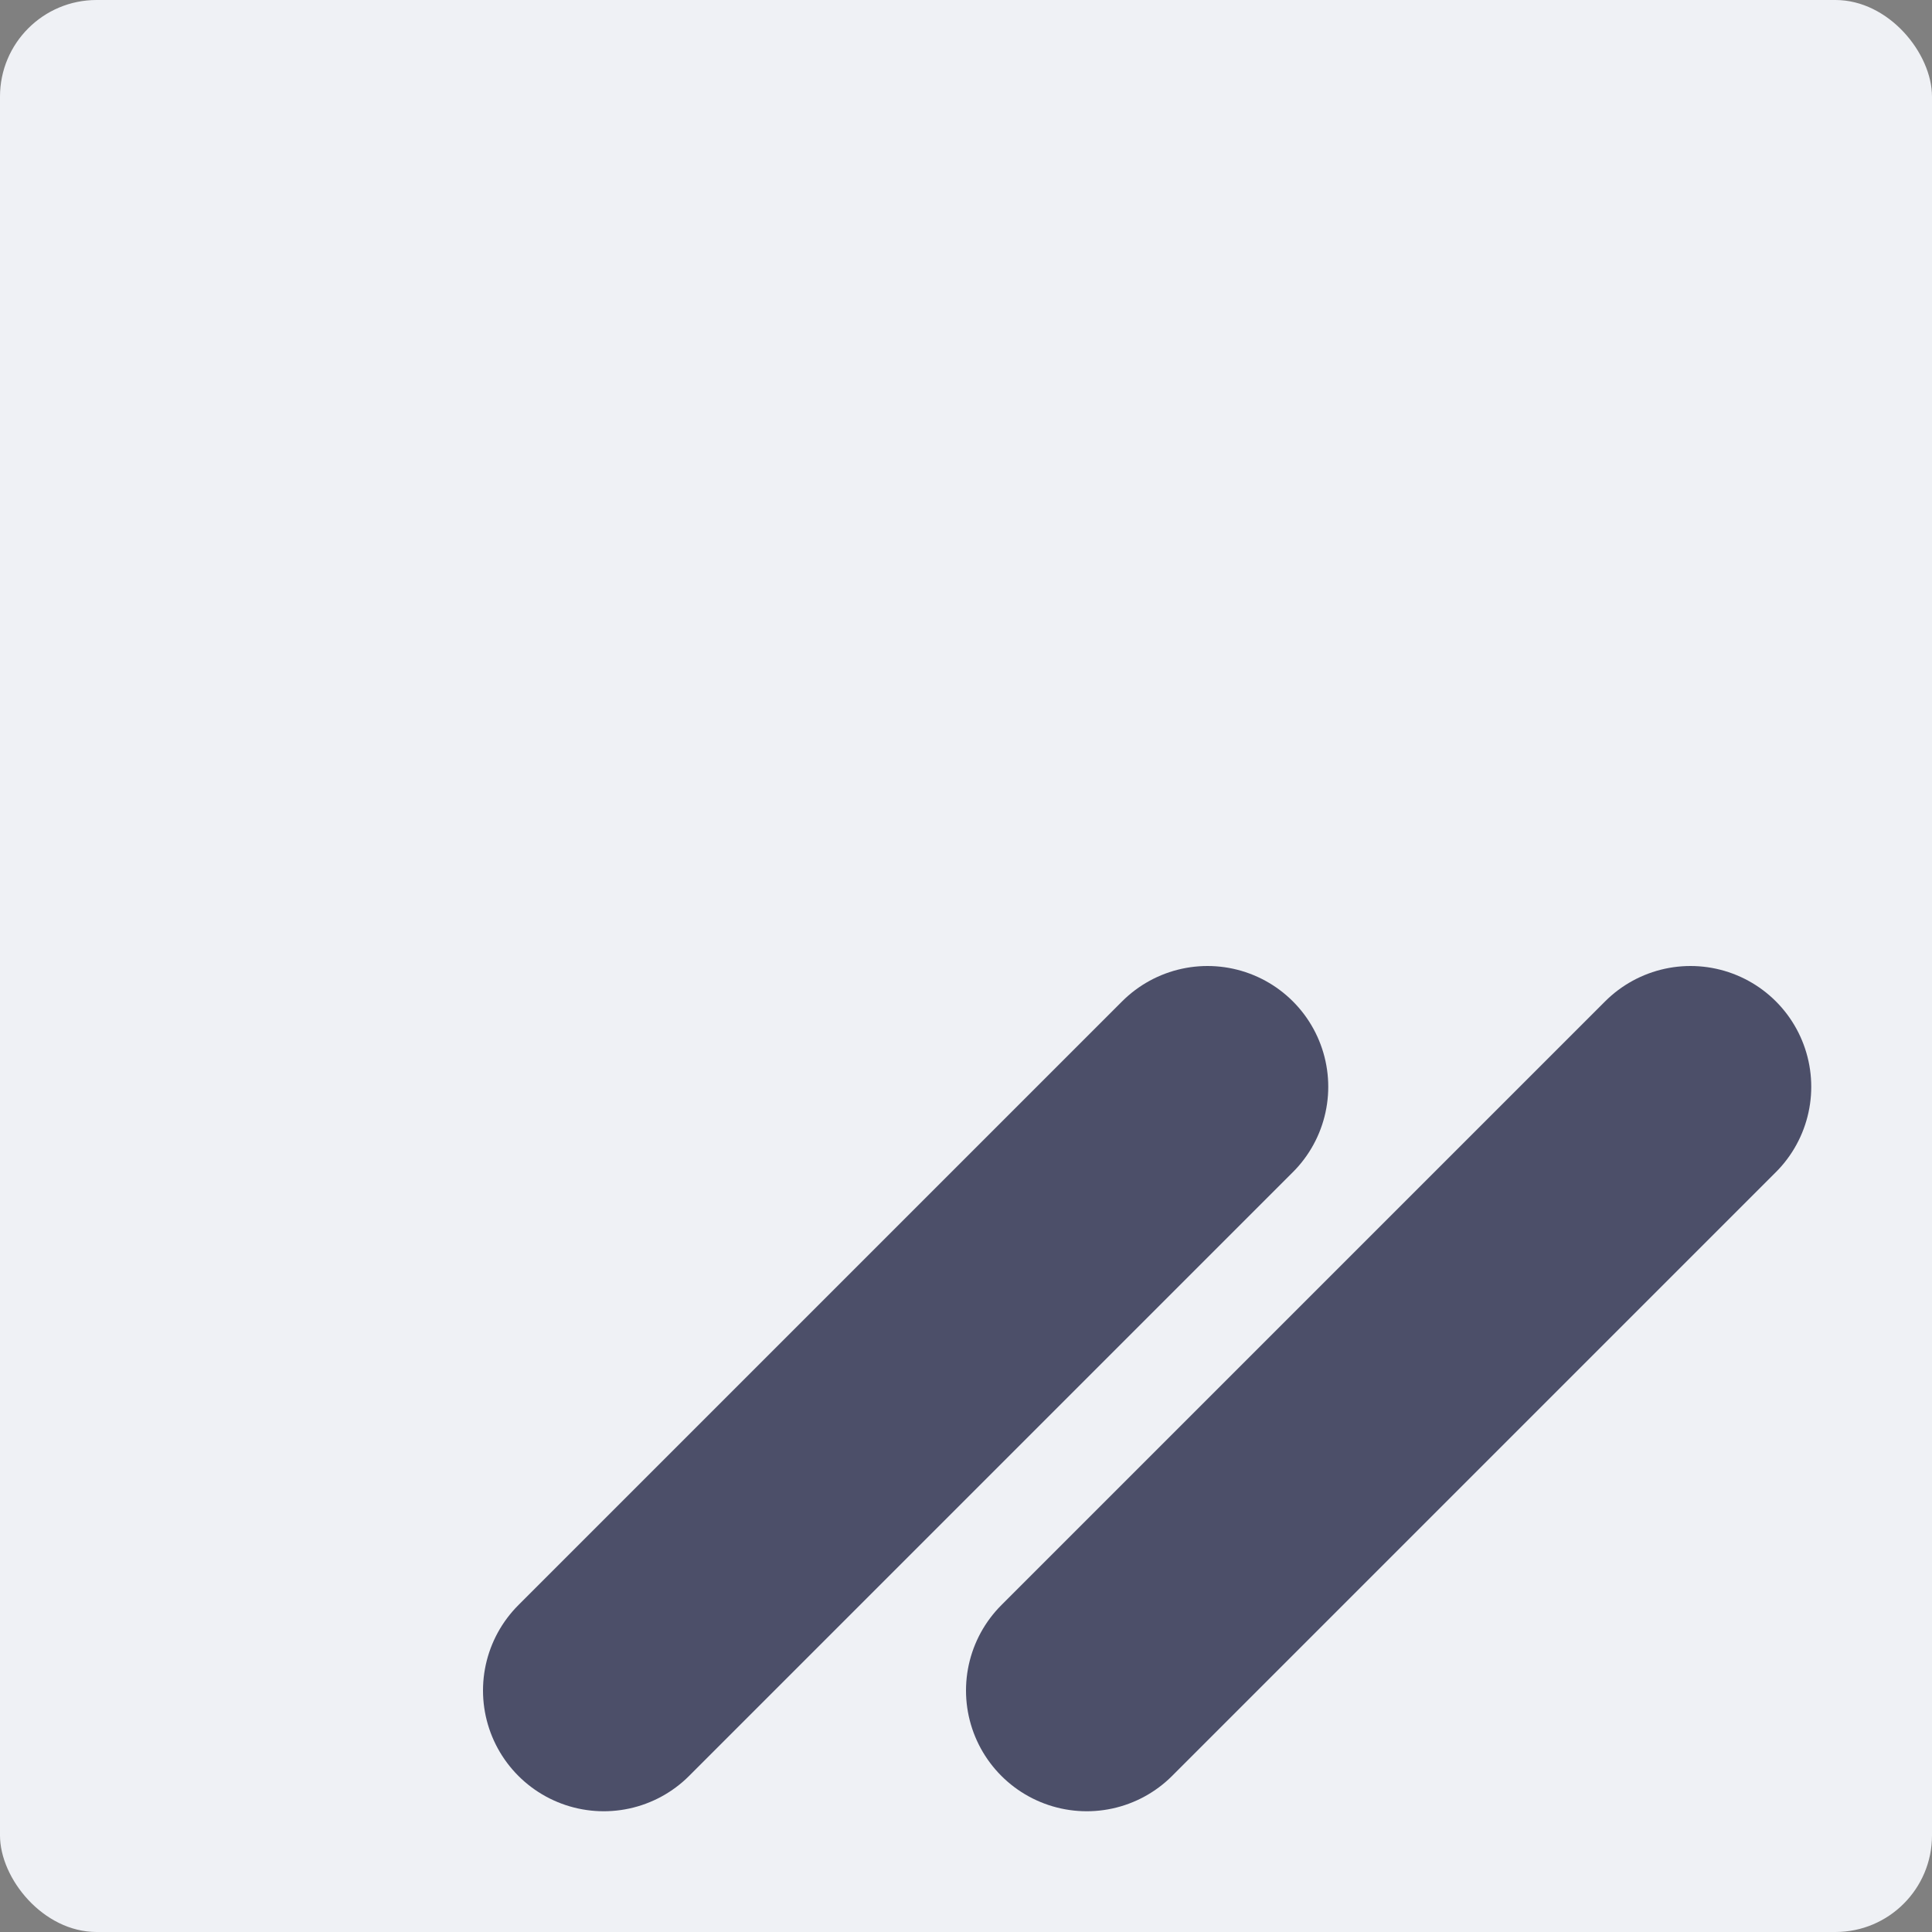 <svg xmlns="http://www.w3.org/2000/svg" width="16" height="16" version="1.1">
 <rect width="100%" height="100%" fill="#808080" stroke="none"/>
 <rect style="fill:#eff1f5" width="16" height="16" x="0" y="0" rx=".8" ry=".8"/>
 <path style="fill:none;stroke-linecap:round;stroke-width:2;stroke:#4c4f69" d="m5 14 5-5"/>
 <path style="fill:none;stroke-linecap:round;stroke-width:2;stroke:#4c4f69" d="M 14,9 9,14"/>
</svg>

